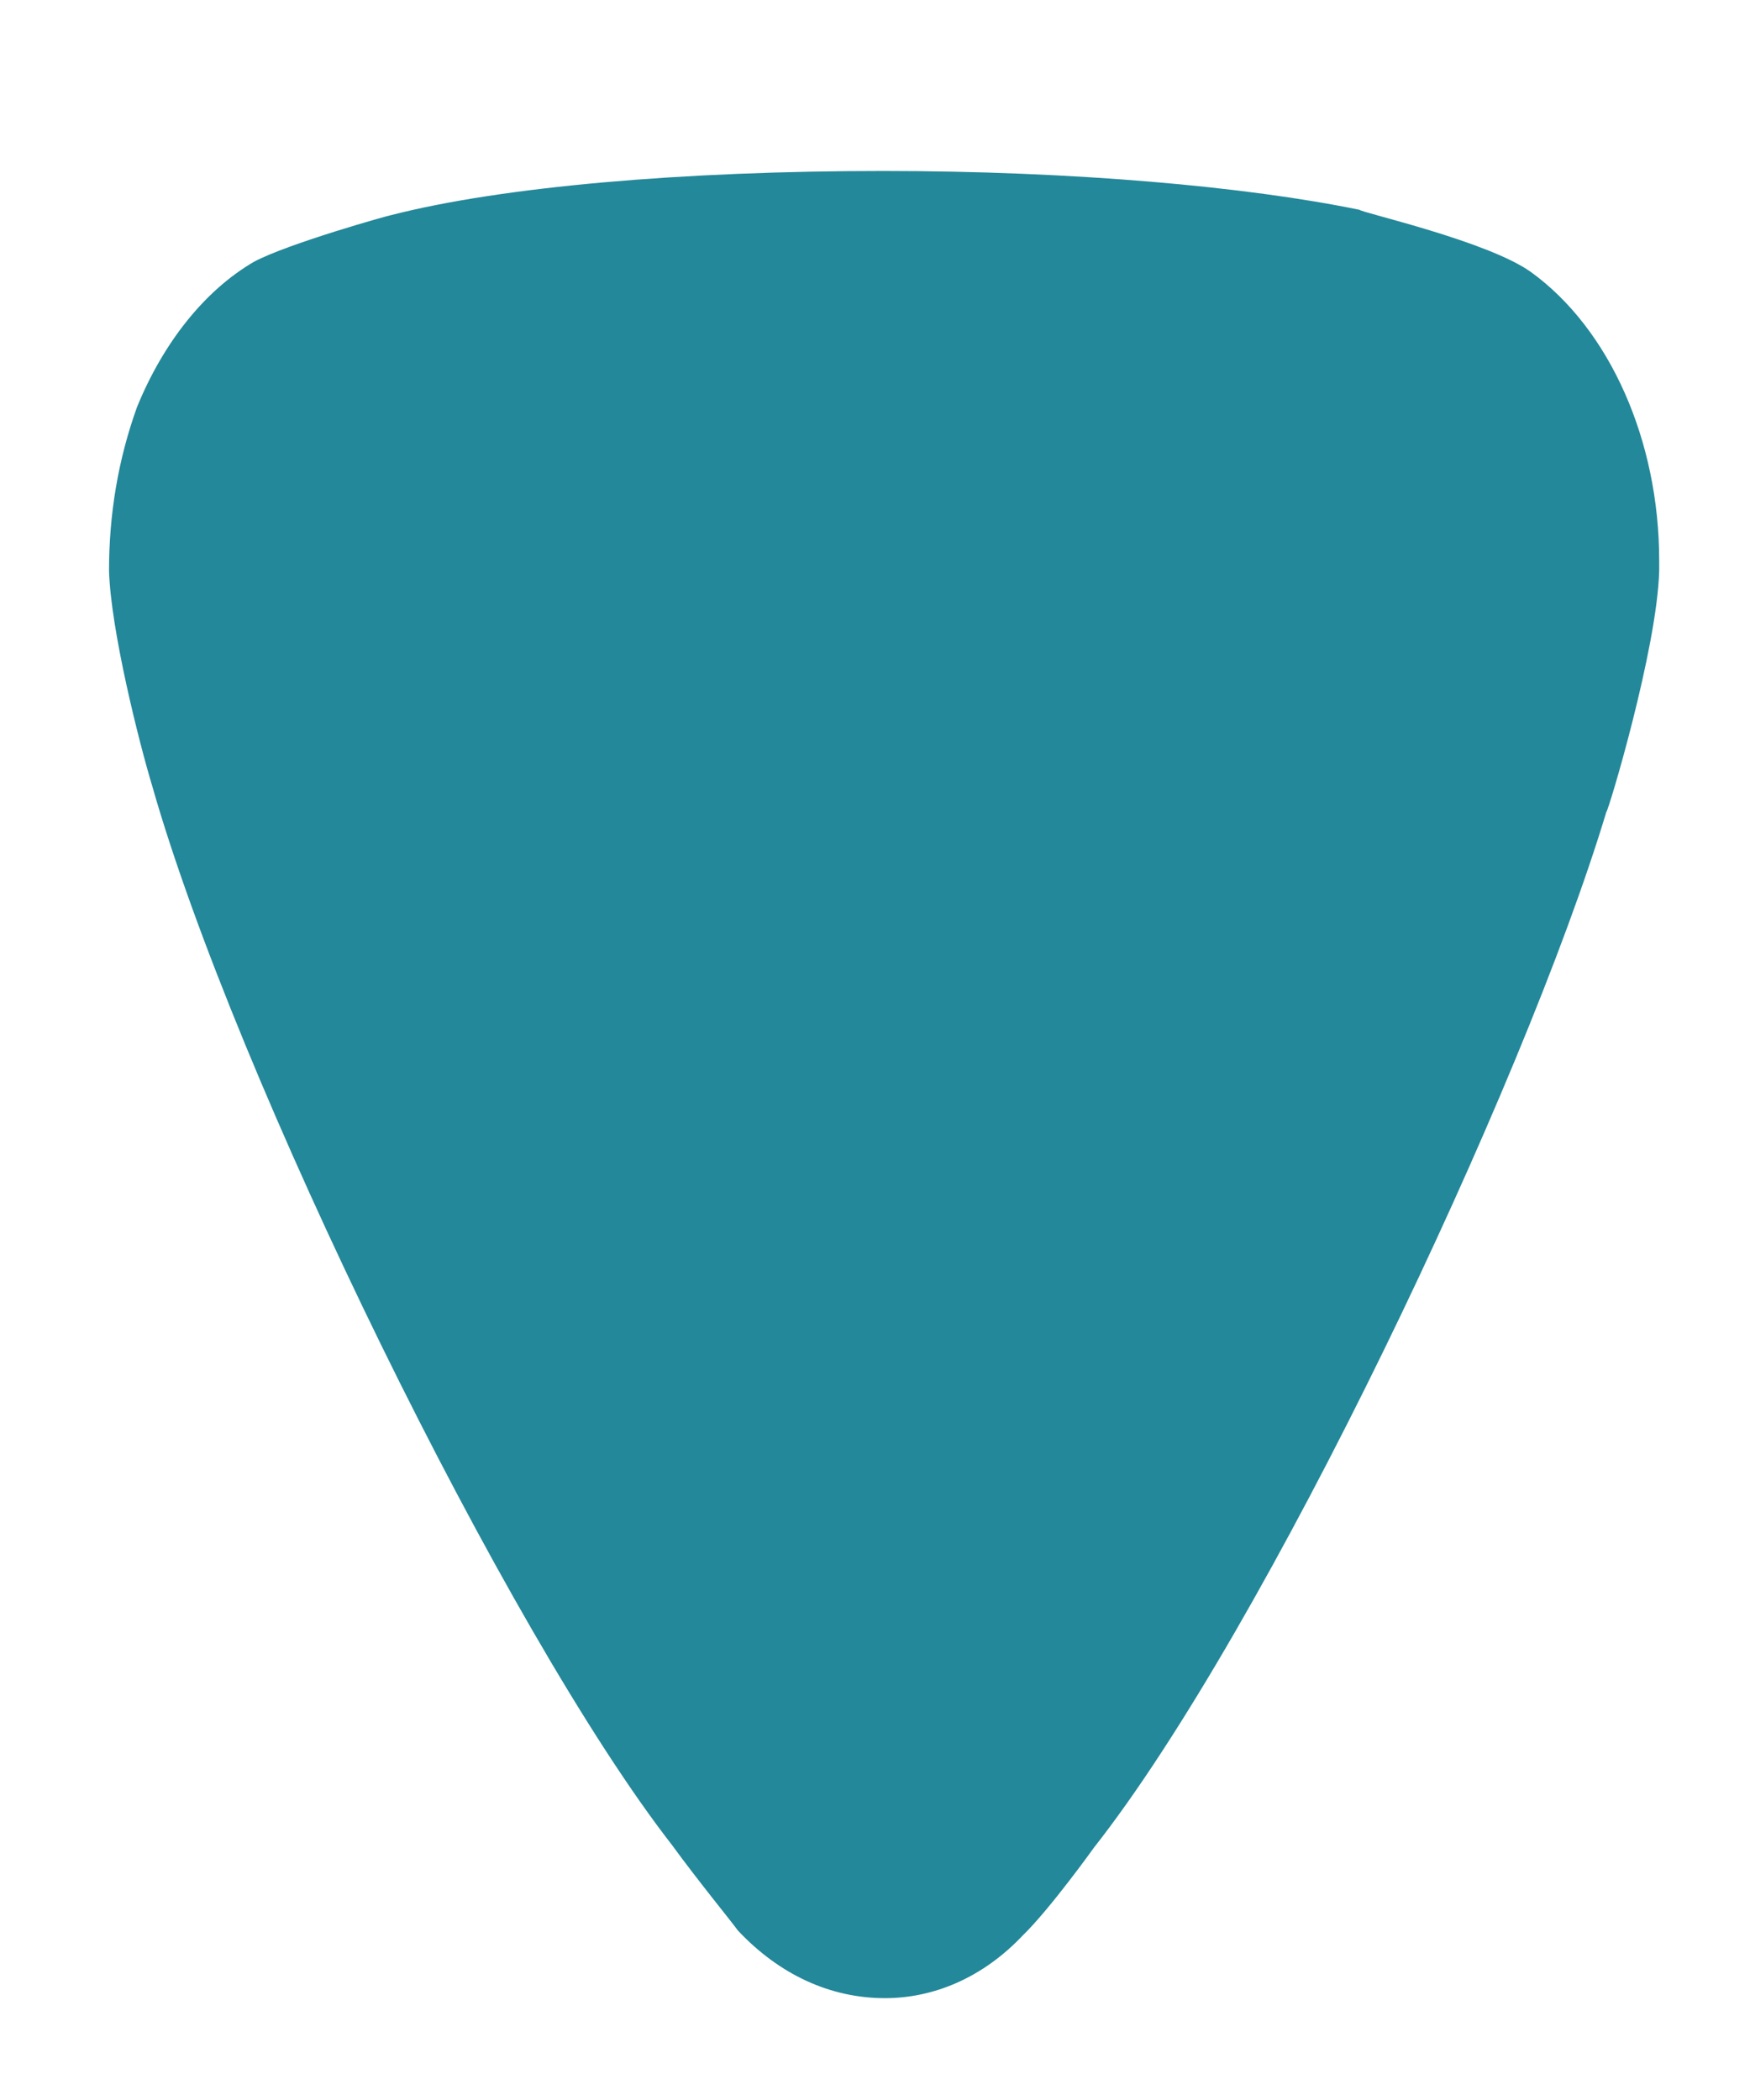 <svg width="10" height="12" viewBox="0 0 10 12" fill="none" xmlns="http://www.w3.org/2000/svg">
<path d="M4.217 11.032C4.174 10.973 3.991 10.75 3.84 10.543C2.893 9.326 1.343 6.153 0.87 4.492C0.794 4.24 0.633 3.602 0.623 3.261C0.623 2.935 0.676 2.623 0.783 2.326C0.934 1.956 1.171 1.659 1.451 1.496C1.645 1.392 2.226 1.229 2.236 1.229C2.872 1.066 3.905 0.977 5.046 0.977C6.133 0.977 7.124 1.066 7.769 1.199C7.779 1.215 8.501 1.377 8.749 1.555C9.2 1.882 9.481 2.52 9.481 3.202V3.261C9.47 3.706 9.189 4.64 9.179 4.64C8.705 6.212 7.231 9.312 6.251 10.558C6.251 10.558 6 10.909 5.842 11.062C5.616 11.3 5.337 11.418 5.057 11.418C4.745 11.418 4.454 11.284 4.217 11.032Z" fill="#238899"/>
</svg>

